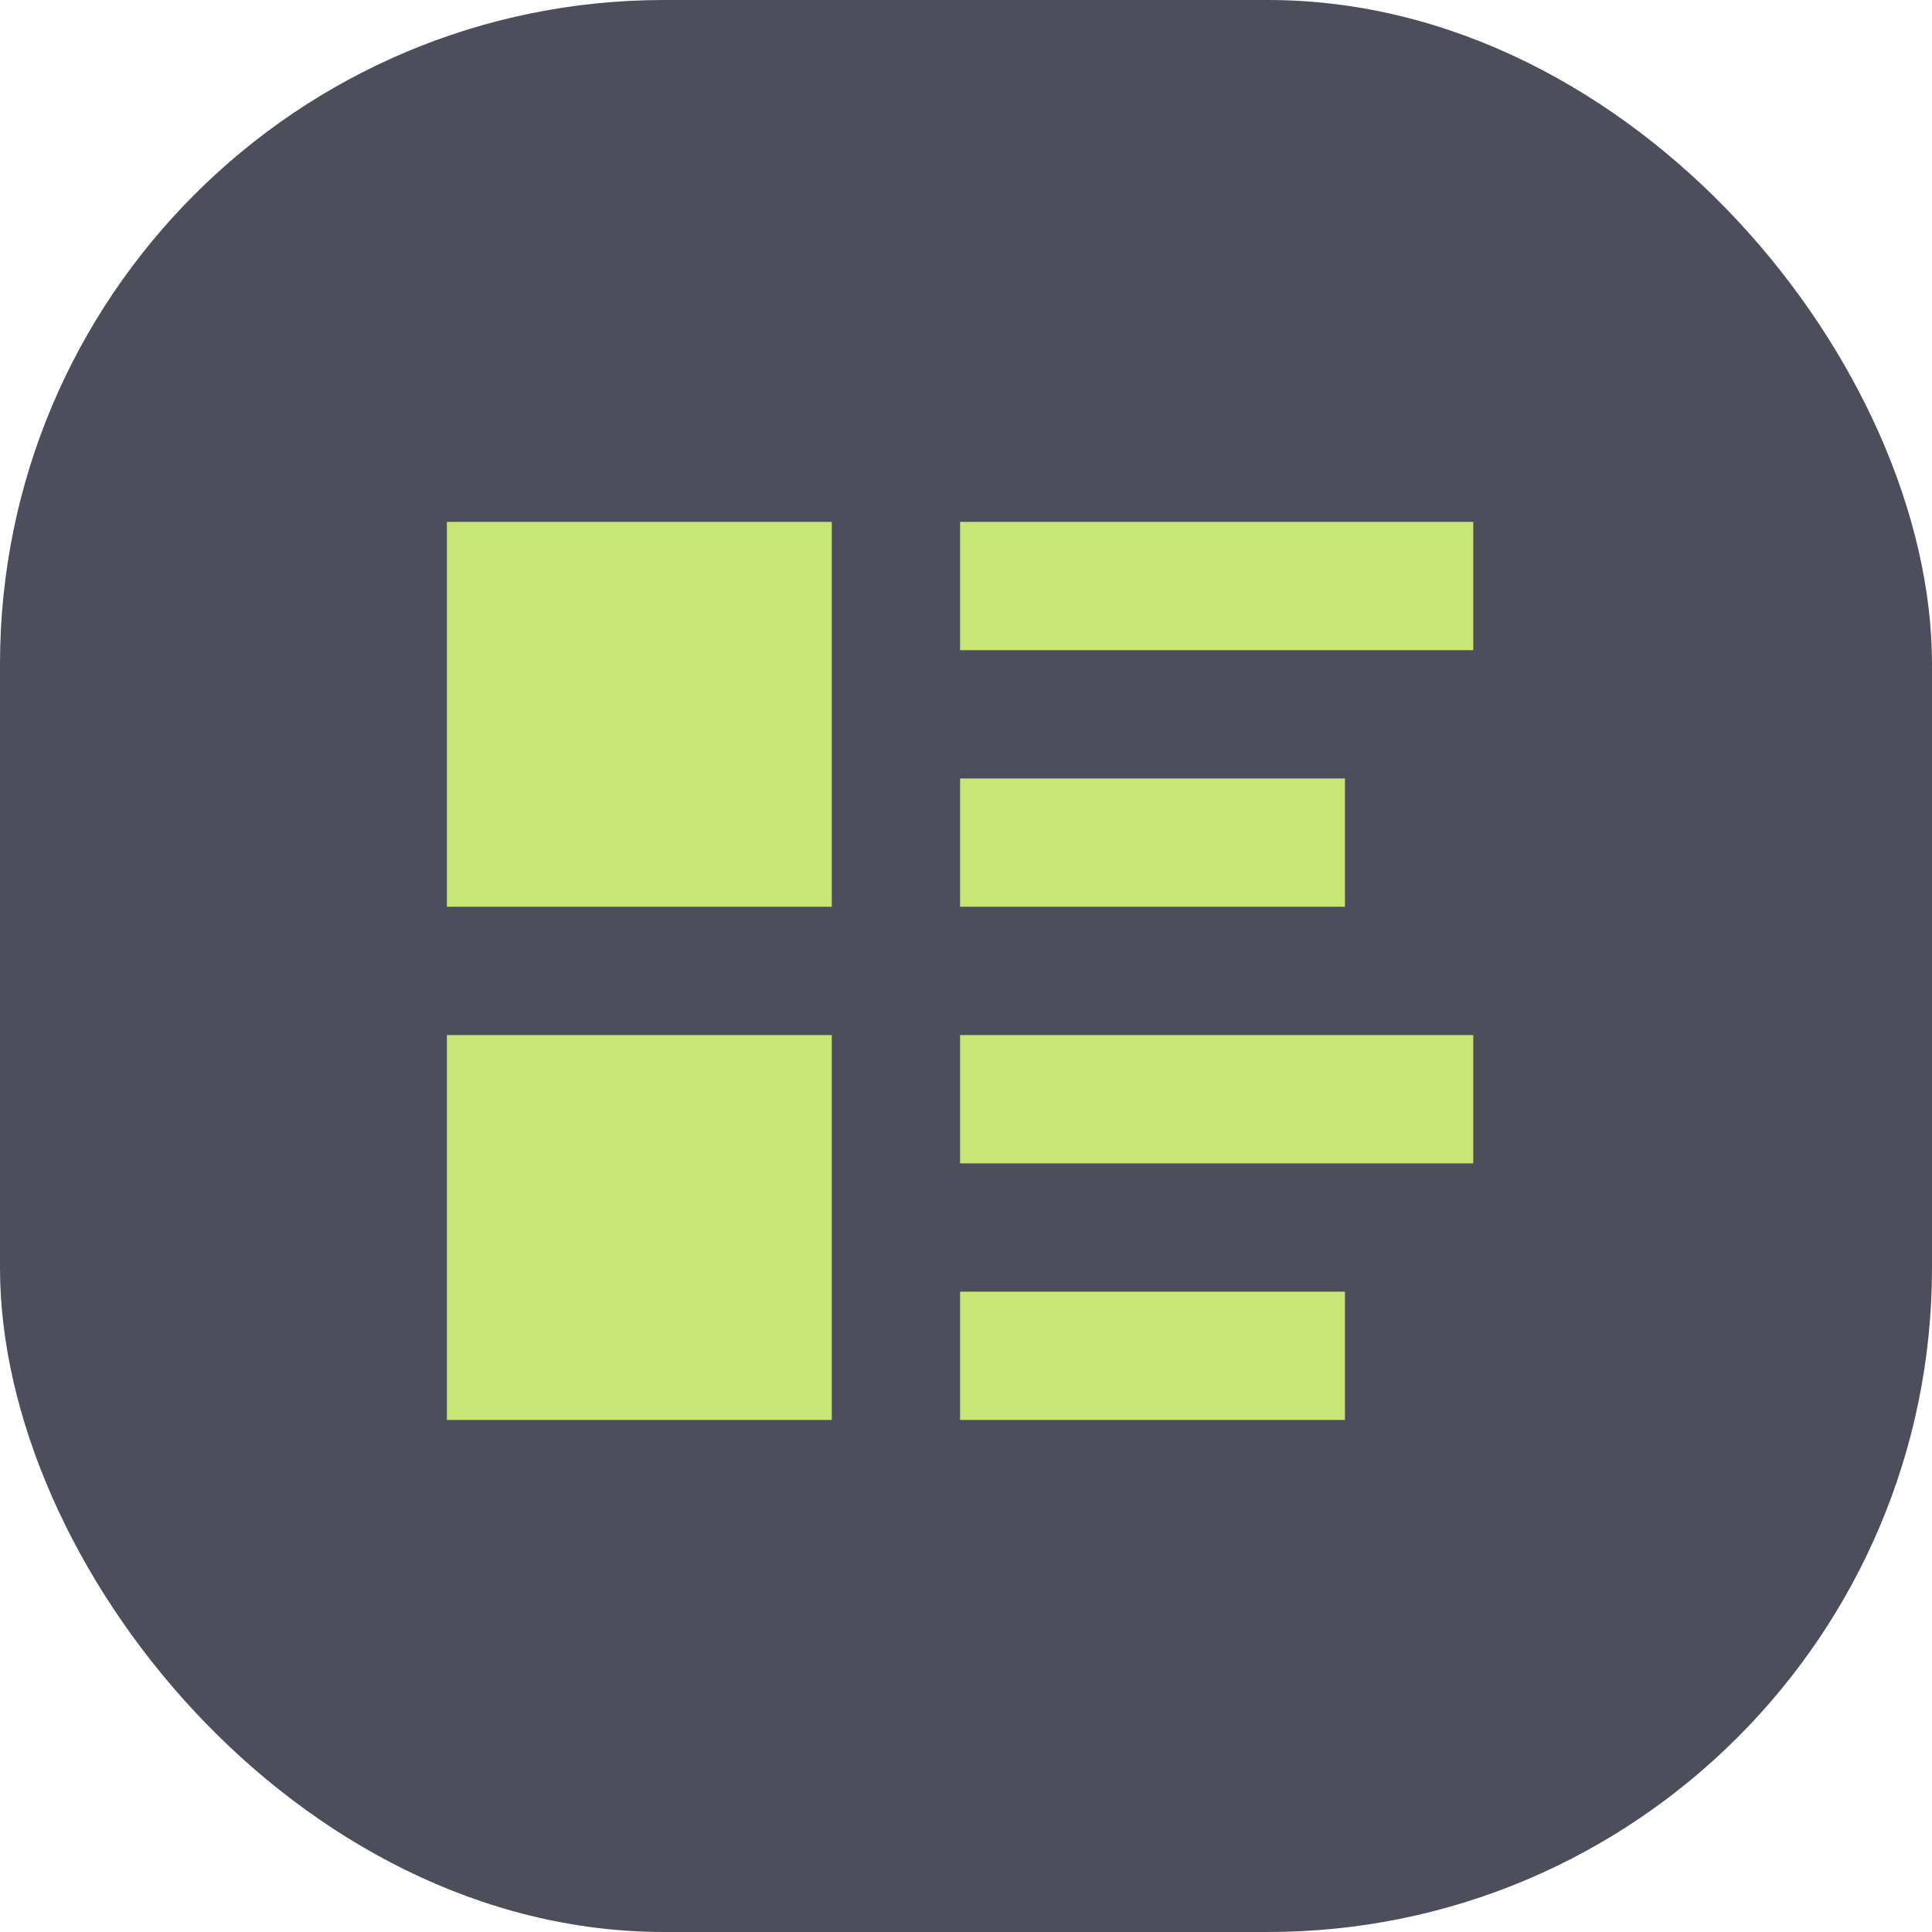 <svg xmlns="http://www.w3.org/2000/svg" width="32" height="32" viewBox="0 0 32 32">
  <g id="Group_2" data-name="Group 2" transform="translate(0.129)">
    <rect id="Rectangle_2" data-name="Rectangle 2" width="32" height="32" rx="11" transform="translate(-0.129)" fill="#4d4e5c"/>
    <path id="Icon_open-list-rich" data-name="Icon open-list-rich" d="M0,0V6.375H6.375V0ZM8.5,0V2.125H17V0Zm0,4.25V6.375h6.375V4.25ZM0,8.5v6.375H6.375V8.5Zm8.5,0v2.125H17V8.5Zm0,4.25v2.125h6.375V12.75Z" transform="translate(7.273 8.644)" fill="#c8e676"/>
  </g>
</svg>
